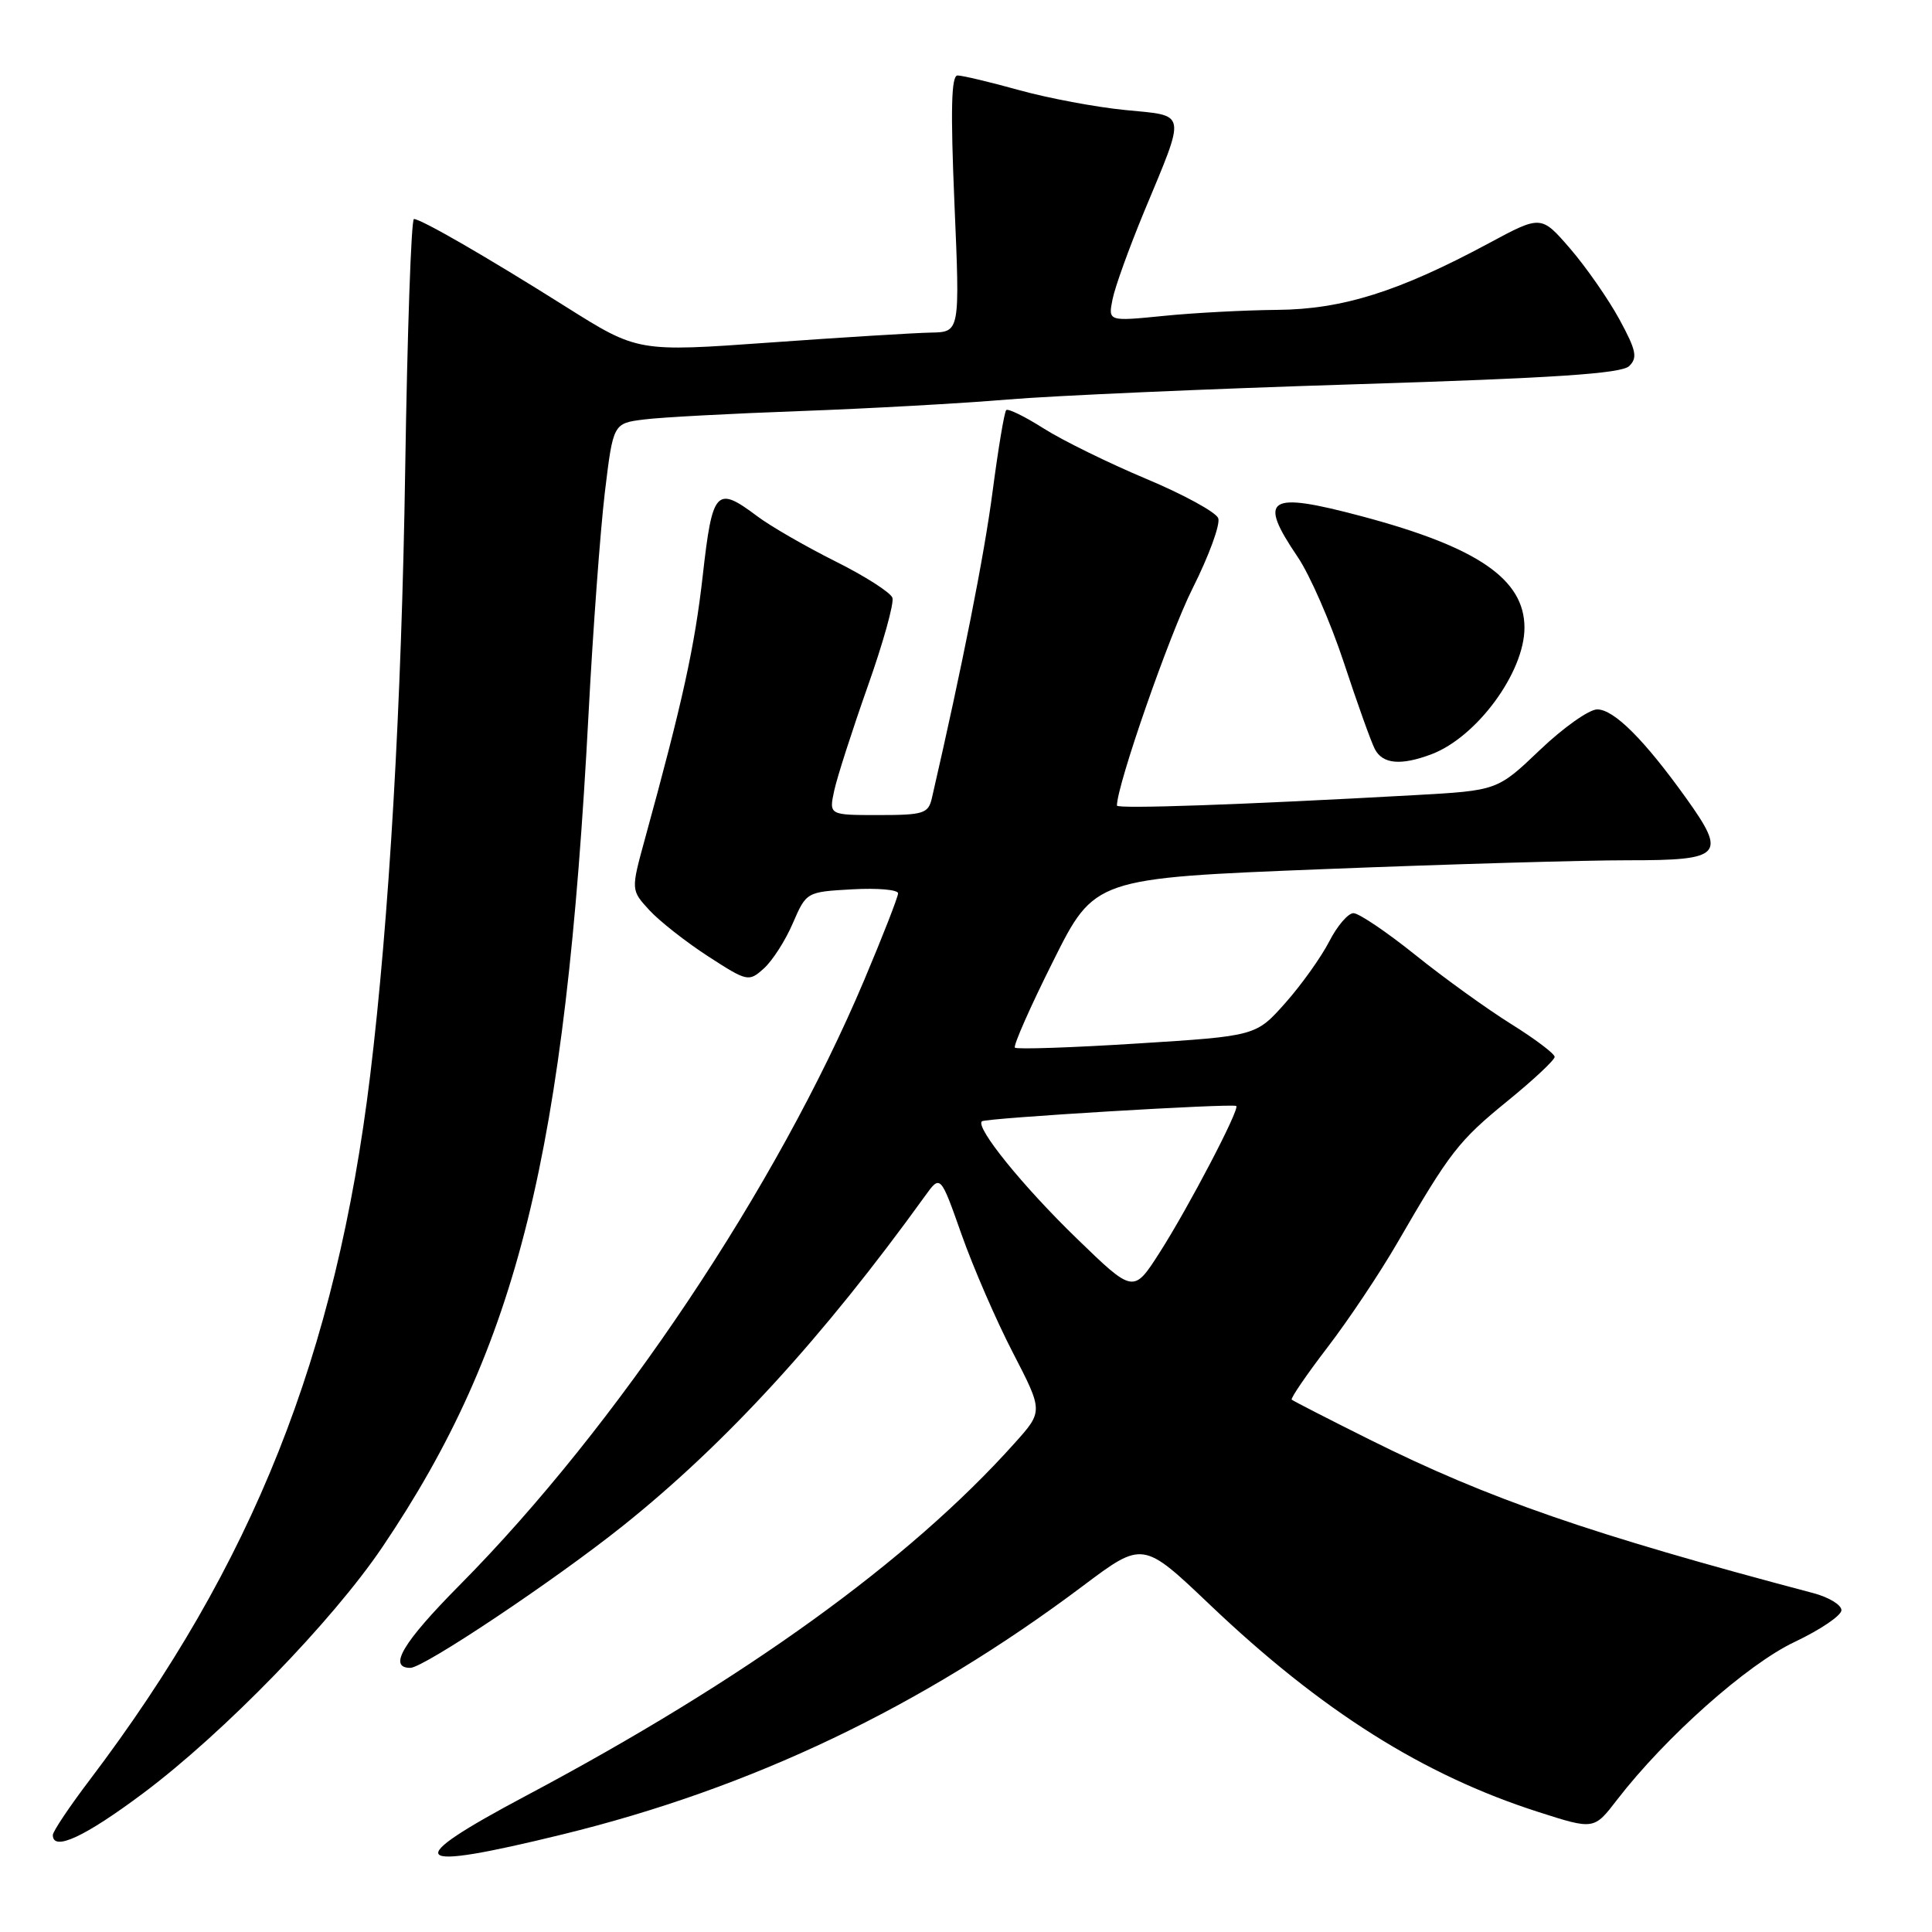 <?xml version="1.0" encoding="UTF-8" standalone="no"?>
<!DOCTYPE svg PUBLIC "-//W3C//DTD SVG 1.1//EN" "http://www.w3.org/Graphics/SVG/1.1/DTD/svg11.dtd" >
<svg xmlns="http://www.w3.org/2000/svg" xmlns:xlink="http://www.w3.org/1999/xlink" version="1.1" viewBox="0 0 256 256">
 <g >
 <path fill="currentColor"
d=" M 74.53 243.07 C 99.59 236.94 122.12 226.19 143.47 210.16 C 151.43 204.18 151.43 204.18 160.31 212.63 C 175.09 226.70 188.58 235.21 203.85 240.10 C 211.21 242.46 211.21 242.46 214.27 238.48 C 220.66 230.19 231.52 220.53 237.79 217.57 C 241.21 215.95 244.00 214.06 244.00 213.36 C 244.00 212.65 242.31 211.63 240.25 211.09 C 210.70 203.27 197.24 198.61 181.50 190.76 C 176.00 188.02 171.35 185.63 171.16 185.46 C 170.98 185.30 173.10 182.19 175.87 178.57 C 178.65 174.95 182.81 168.73 185.12 164.74 C 192.13 152.63 193.27 151.17 199.75 145.89 C 203.19 143.09 206.00 140.46 206.00 140.04 C 206.00 139.63 203.41 137.67 200.25 135.70 C 197.09 133.73 191.38 129.62 187.57 126.56 C 183.76 123.50 180.06 121.00 179.34 121.00 C 178.63 121.00 177.18 122.69 176.13 124.75 C 175.07 126.81 172.46 130.48 170.32 132.89 C 166.42 137.28 166.42 137.28 150.68 138.27 C 142.01 138.82 134.73 139.06 134.48 138.82 C 134.24 138.57 136.51 133.42 139.54 127.37 C 145.03 116.37 145.03 116.37 175.26 115.17 C 191.89 114.51 210.13 113.98 215.78 113.99 C 228.21 114.00 228.84 113.33 223.43 105.77 C 217.88 98.02 213.86 94.00 211.64 94.00 C 210.56 94.00 207.14 96.42 204.04 99.38 C 198.41 104.75 198.41 104.75 187.45 105.36 C 164.60 106.63 148.00 107.21 148.00 106.74 C 148.00 104.03 154.95 84.06 158.03 77.95 C 160.20 73.63 161.73 69.45 161.42 68.66 C 161.12 67.87 156.82 65.52 151.88 63.45 C 146.93 61.37 140.83 58.38 138.32 56.79 C 135.82 55.20 133.57 54.10 133.33 54.34 C 133.08 54.58 132.27 59.45 131.52 65.15 C 130.42 73.58 127.52 88.21 123.48 105.75 C 123.01 107.80 122.38 108.00 116.40 108.00 C 109.84 108.00 109.84 108.00 110.54 104.75 C 110.93 102.96 112.92 96.78 114.96 91.00 C 117.01 85.22 118.49 79.92 118.25 79.21 C 118.01 78.51 114.59 76.32 110.65 74.36 C 106.72 72.39 102.07 69.71 100.32 68.39 C 94.91 64.33 94.40 64.88 93.12 76.25 C 92.06 85.66 90.46 92.96 85.44 111.22 C 83.60 117.94 83.60 117.94 86.05 120.61 C 87.40 122.07 90.90 124.82 93.83 126.72 C 99.04 130.09 99.21 130.12 101.21 128.33 C 102.34 127.32 104.07 124.63 105.05 122.34 C 106.85 118.19 106.86 118.18 112.93 117.84 C 116.27 117.65 119.00 117.89 119.00 118.37 C 119.00 118.84 116.98 124.02 114.51 129.87 C 102.91 157.35 81.76 188.98 60.92 210.02 C 53.37 217.64 51.37 221.00 54.37 221.00 C 56.14 221.00 73.47 209.42 82.50 202.21 C 96.14 191.32 109.07 177.20 122.56 158.49 C 124.61 155.64 124.61 155.64 127.41 163.57 C 128.95 167.93 132.01 174.99 134.22 179.25 C 138.23 187.01 138.23 187.01 134.42 191.25 C 120.46 206.83 98.68 222.55 69.75 237.92 C 52.93 246.86 54.05 248.08 74.53 243.07 Z  M 19.00 237.59 C 29.67 229.60 44.05 214.80 50.67 204.99 C 68.63 178.38 74.91 152.95 77.99 94.50 C 78.57 83.50 79.54 70.36 80.14 65.29 C 81.25 56.09 81.25 56.09 85.37 55.58 C 87.64 55.29 96.92 54.80 106.00 54.47 C 115.08 54.14 127.45 53.45 133.50 52.94 C 139.55 52.43 160.25 51.52 179.50 50.92 C 205.89 50.10 214.84 49.51 215.87 48.51 C 217.02 47.40 216.81 46.42 214.57 42.30 C 213.10 39.61 210.17 35.40 208.06 32.95 C 204.21 28.50 204.21 28.50 197.26 32.24 C 185.35 38.64 177.88 40.99 169.23 41.06 C 164.98 41.10 158.20 41.45 154.17 41.86 C 146.83 42.59 146.83 42.59 147.42 39.65 C 147.74 38.03 149.62 32.84 151.58 28.10 C 157.21 14.56 157.36 15.39 149.11 14.58 C 145.22 14.20 138.88 13.01 135.03 11.94 C 131.18 10.87 127.51 10.00 126.88 10.00 C 126.05 10.00 125.94 14.51 126.47 27.00 C 127.20 44.00 127.20 44.00 123.35 44.07 C 121.23 44.11 111.62 44.70 102.00 45.39 C 84.50 46.64 84.50 46.64 75.00 40.66 C 64.46 34.02 55.84 29.05 54.85 29.02 C 54.49 29.01 53.97 43.96 53.69 62.25 C 53.21 93.46 51.57 121.72 49.05 142.50 C 44.54 179.59 33.53 207.26 11.94 235.78 C 9.22 239.36 7.00 242.68 7.00 243.15 C 7.00 245.37 11.24 243.40 19.00 237.59 Z  M 189.68 99.94 C 195.69 97.67 202.00 89.08 202.00 83.17 C 202.00 76.75 195.80 72.50 180.48 68.42 C 167.95 65.08 166.62 65.93 171.95 73.80 C 173.56 76.17 176.31 82.47 178.07 87.80 C 179.83 93.14 181.67 98.29 182.17 99.25 C 183.20 101.25 185.62 101.47 189.68 99.94 Z  M 142.65 164.08 C 135.50 157.15 129.24 149.41 130.10 148.58 C 130.55 148.15 163.33 146.18 163.81 146.55 C 164.31 146.93 157.51 159.94 153.67 165.95 C 150.19 171.39 150.19 171.39 142.65 164.08 Z "/>
</g>
</svg>